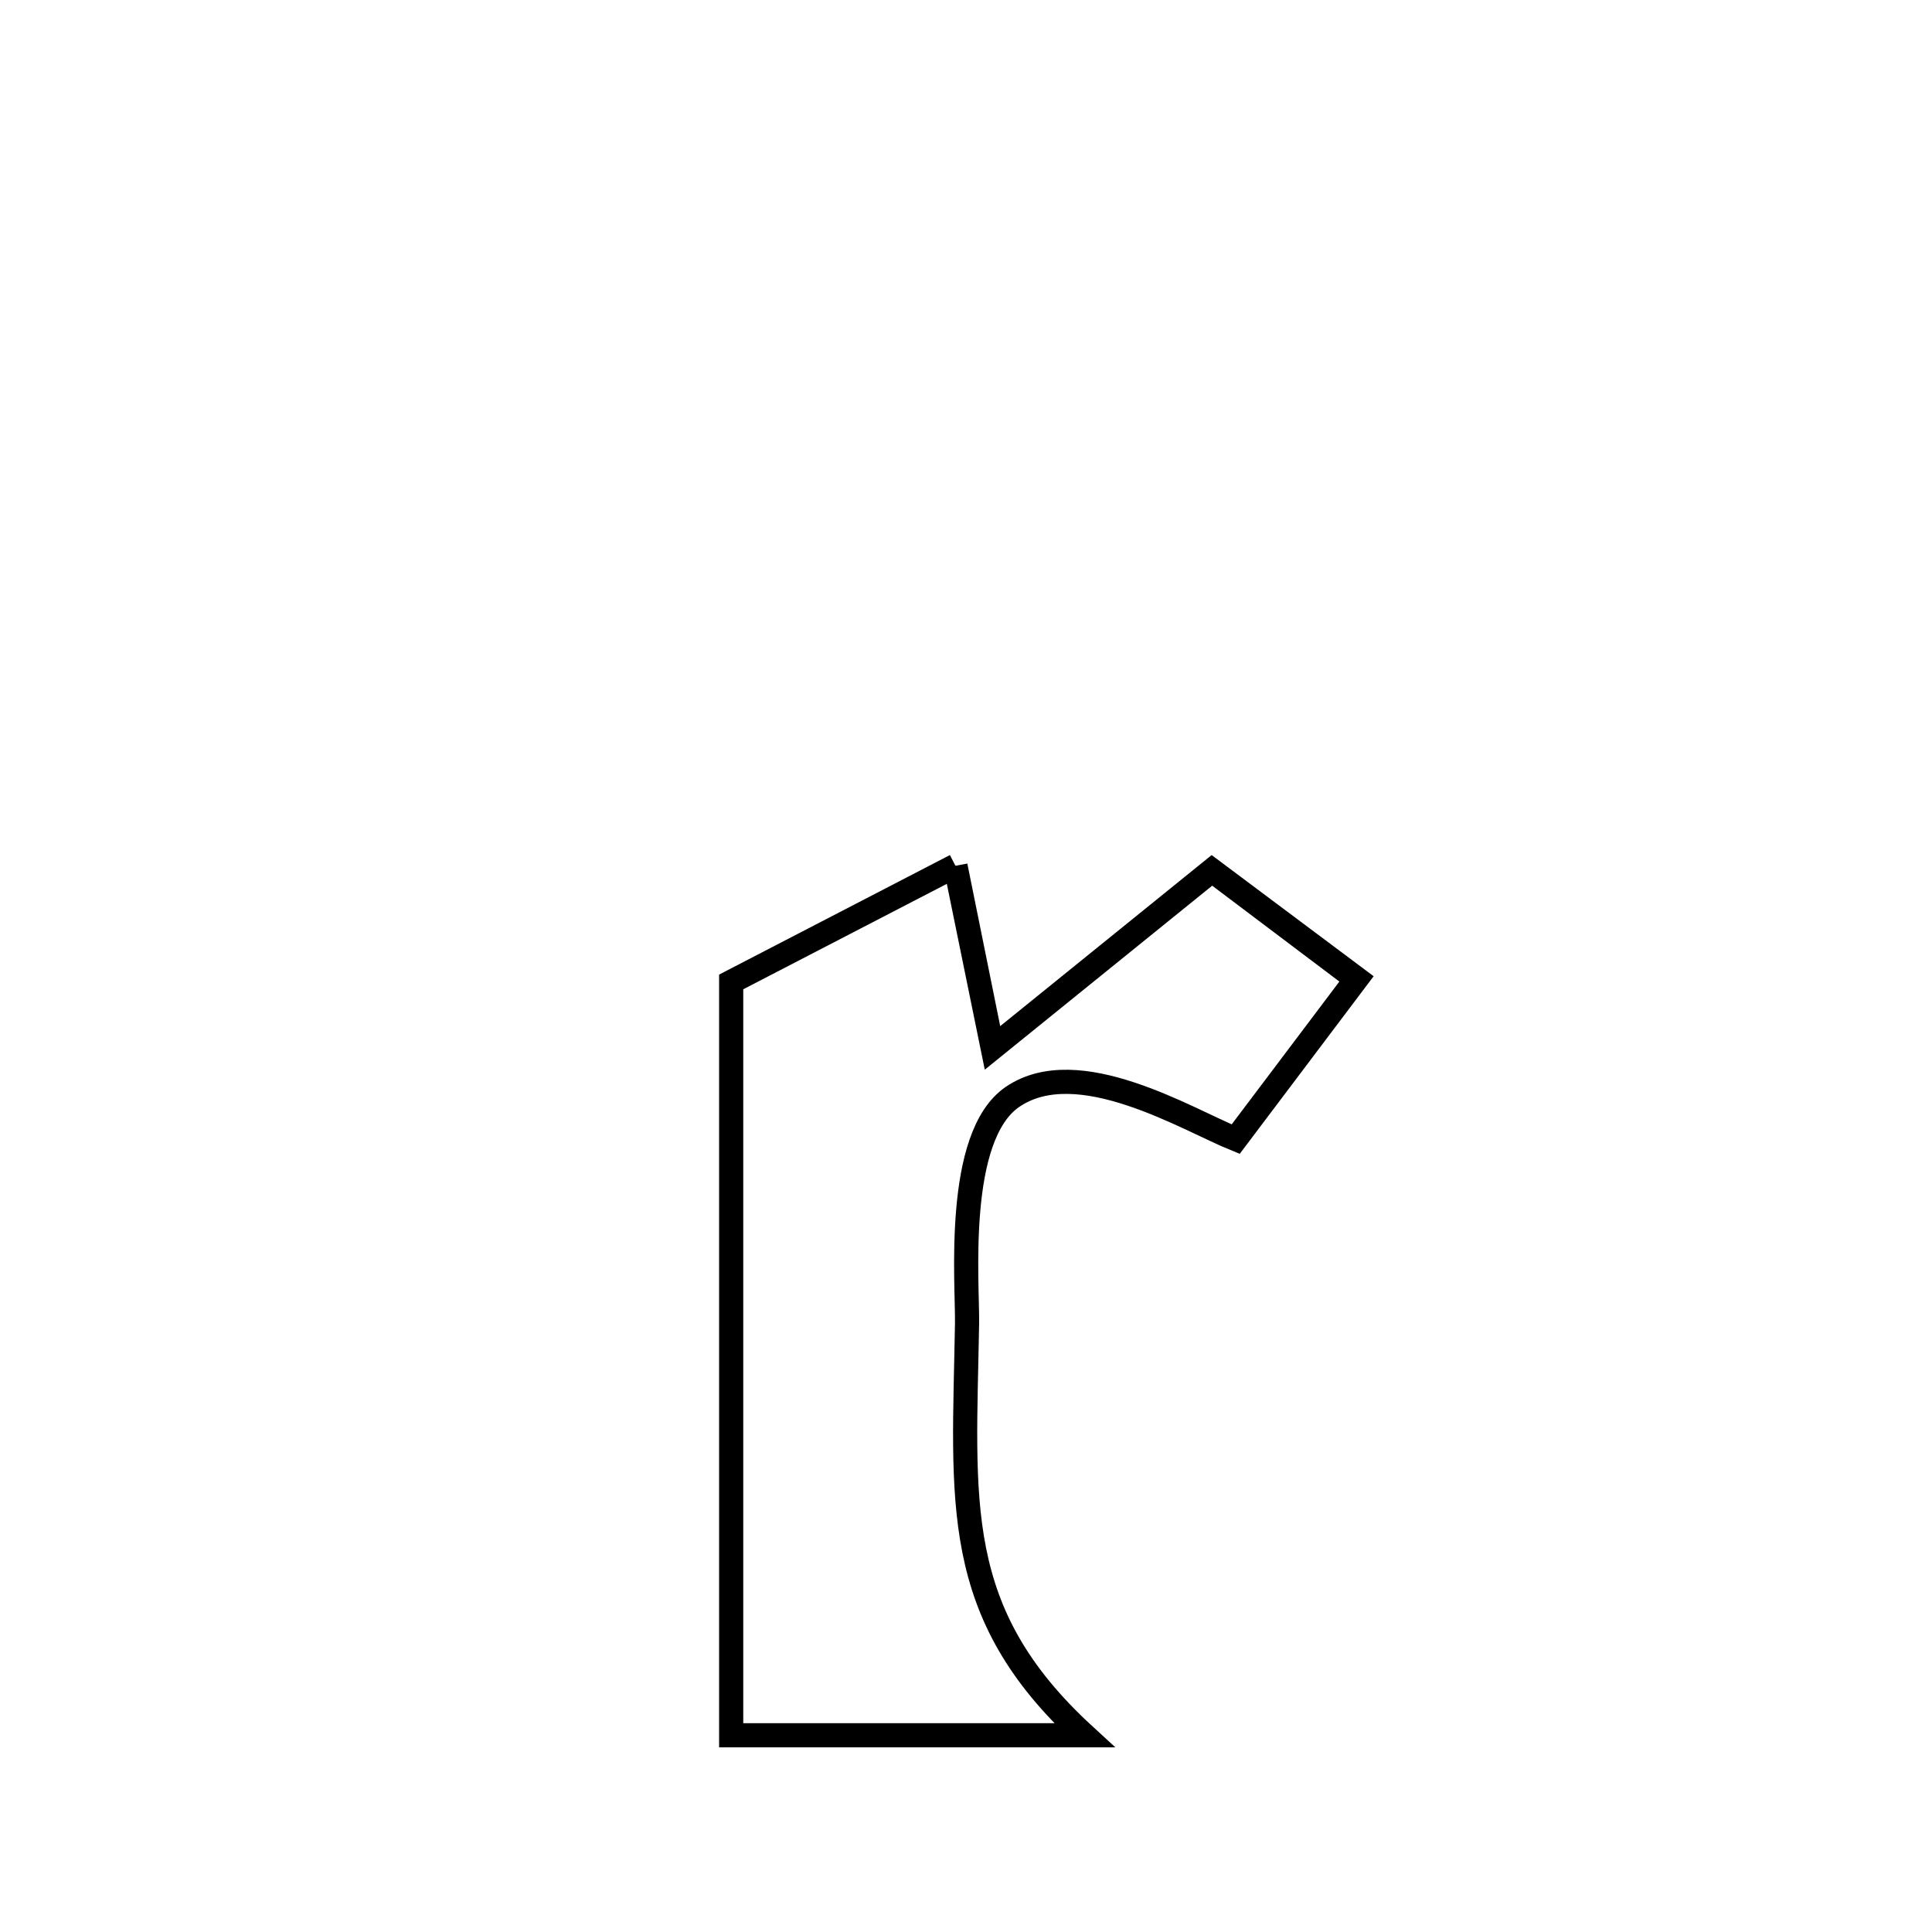 <svg xmlns="http://www.w3.org/2000/svg" viewBox="0.0 0.0 24.0 24.0" height="200px" width="200px"><path fill="none" stroke="black" stroke-width=".3" stroke-opacity="1.0"  filling="0" d="M11.869 10.755 L11.869 10.755 C11.875 10.787 12.323 13.001 12.327 13.019 L12.327 13.019 C12.865 12.583 14.512 11.251 15.055 10.812 L15.055 10.812 C15.131 10.869 16.845 12.162 16.848 12.164 L16.848 12.164 C16.348 12.826 15.849 13.489 15.35 14.151 L15.35 14.151 C14.745 13.906 13.393 13.071 12.579 13.625 C11.856 14.117 12.021 15.945 12.013 16.443 C11.975 18.664 11.803 20.026 13.47 21.556 L13.47 21.556 C12.008 21.556 10.545 21.556 9.083 21.556 L9.083 21.556 C9.083 19.996 9.083 18.437 9.083 16.877 C9.083 15.318 9.083 13.758 9.083 12.198 L9.083 12.198 C10.012 11.717 10.94 11.236 11.869 10.755 L11.869 10.755"></path></svg>